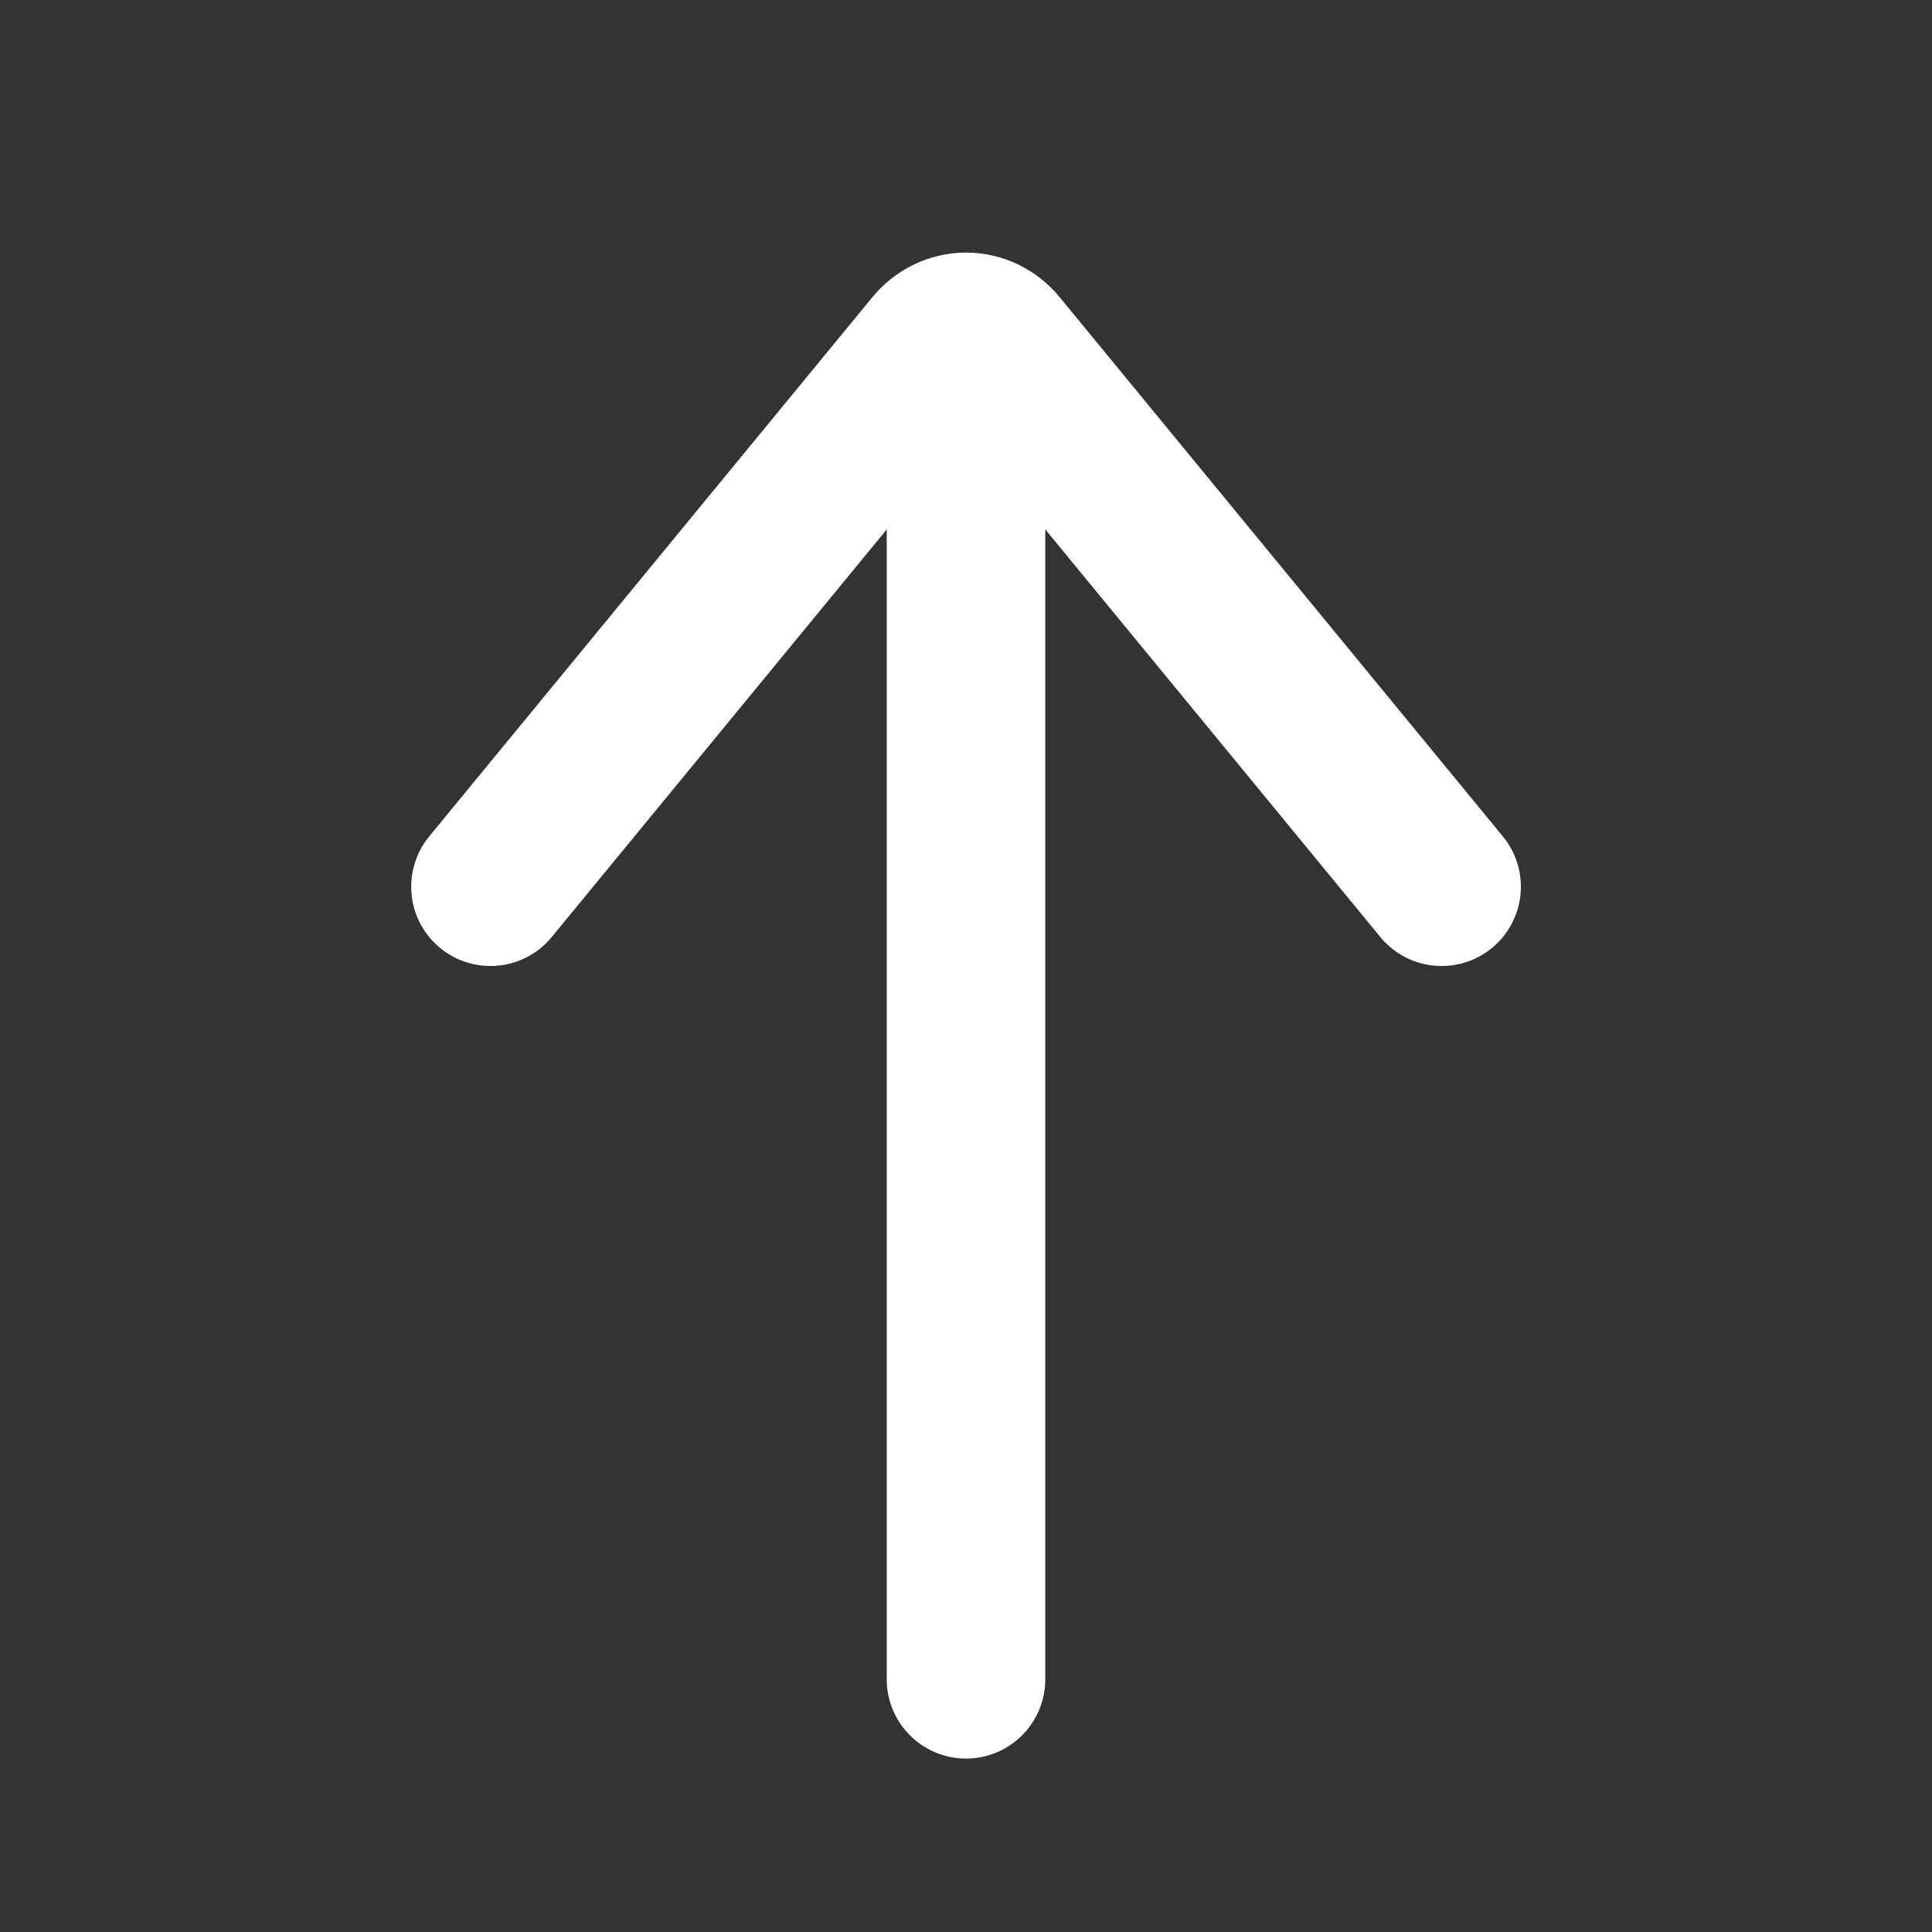 <svg width="30" height="30" viewBox="0 0 30 30" fill="none" xmlns="http://www.w3.org/2000/svg">
<rect x="0" y="0" width="30" height="30" fill="#333333" stroke="none"/>
<path d="M15 6.384L15 26.076" stroke="white" stroke-width="2.462" stroke-linecap="round" stroke-linejoin="round"/>
<path d="M22.385 13.769L15.504 5.397C15.441 5.32 15.364 5.259 15.277 5.217C15.19 5.175 15.096 5.153 15.001 5.153C14.906 5.153 14.811 5.175 14.725 5.217C14.638 5.259 14.56 5.32 14.497 5.397L7.616 13.769" stroke="white" stroke-width="2.462" stroke-linecap="round" stroke-linejoin="round"/>
</svg>
